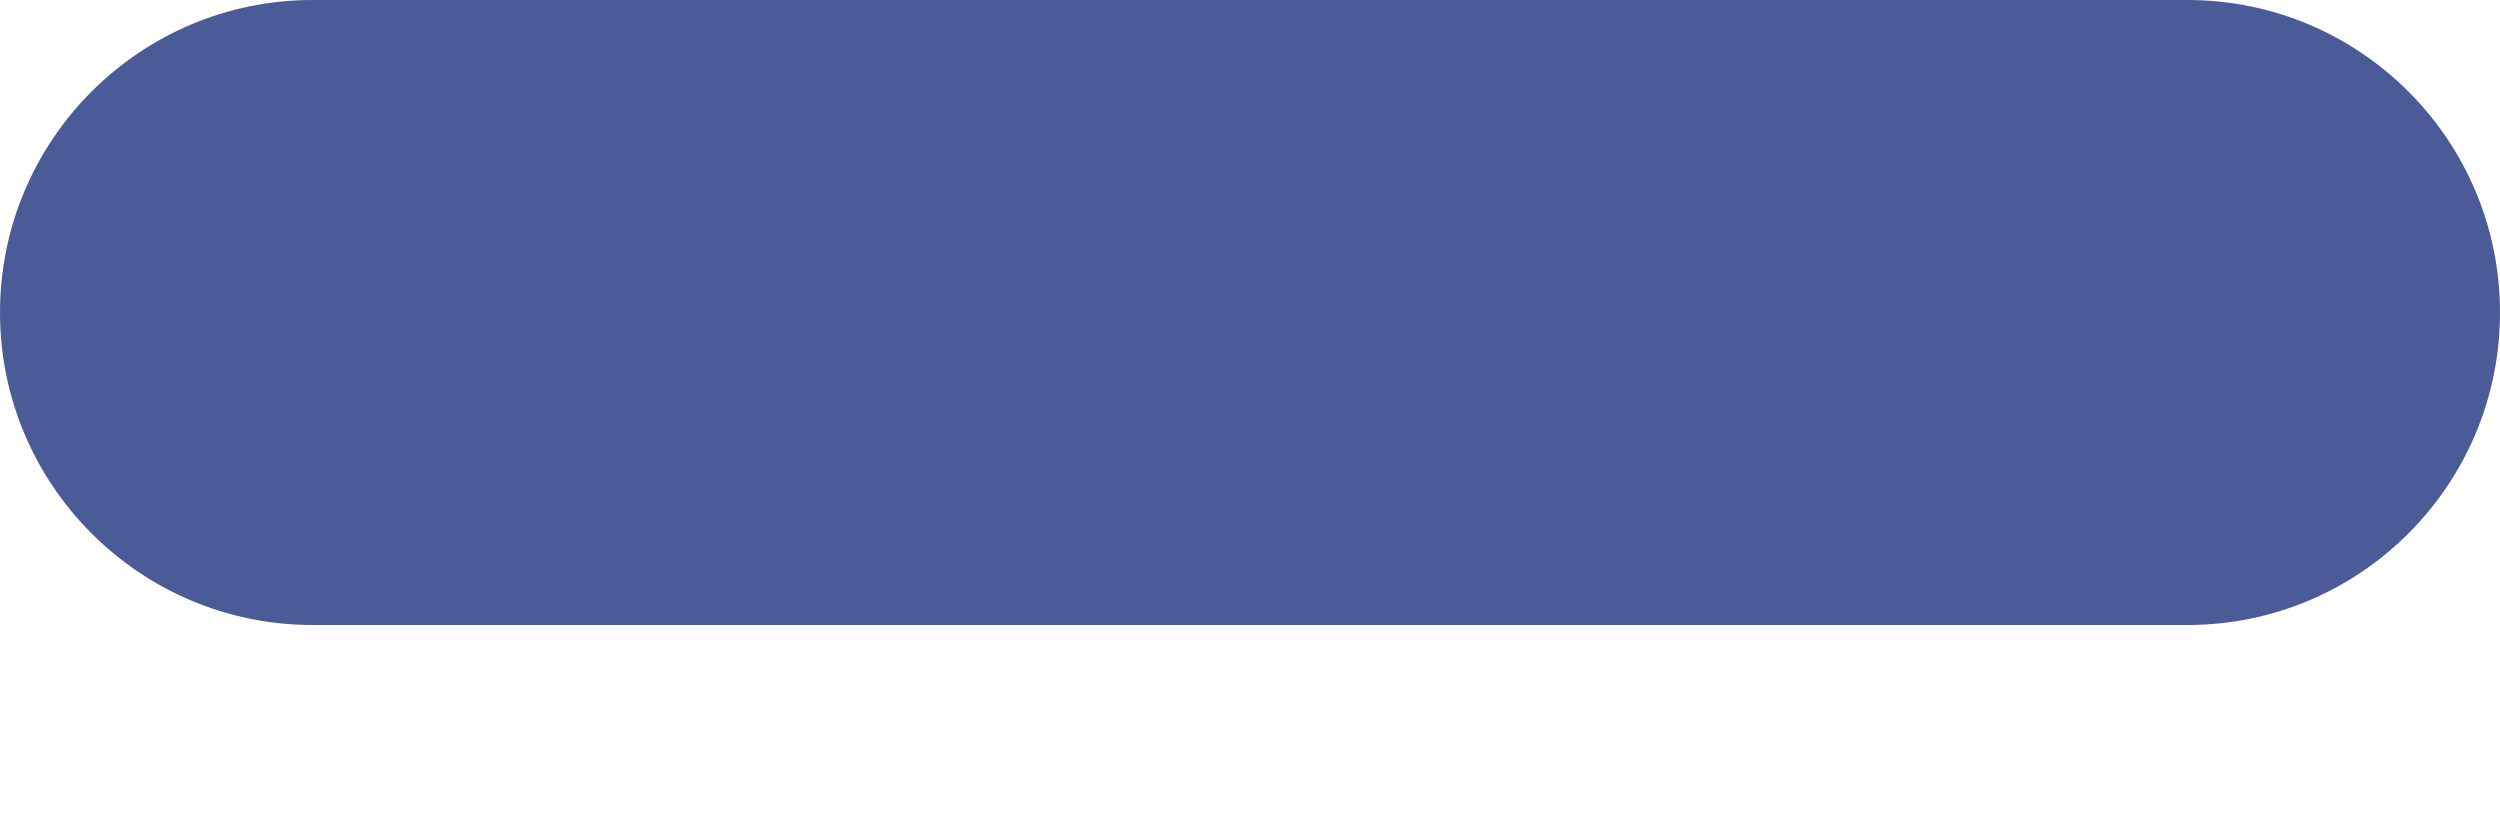 <svg width="6" height="2" viewBox="0 0 6 2" fill="none" xmlns="http://www.w3.org/2000/svg">
<path d="M0.75 0C0.336 0 0 0.336 0 0.75C0 1.164 0.336 1.5 0.75 1.5H5.25C5.664 1.5 6 1.164 6 0.75C6 0.336 5.664 0 5.25 0H0.75Z" fill="#4B5B98"/>
</svg>
